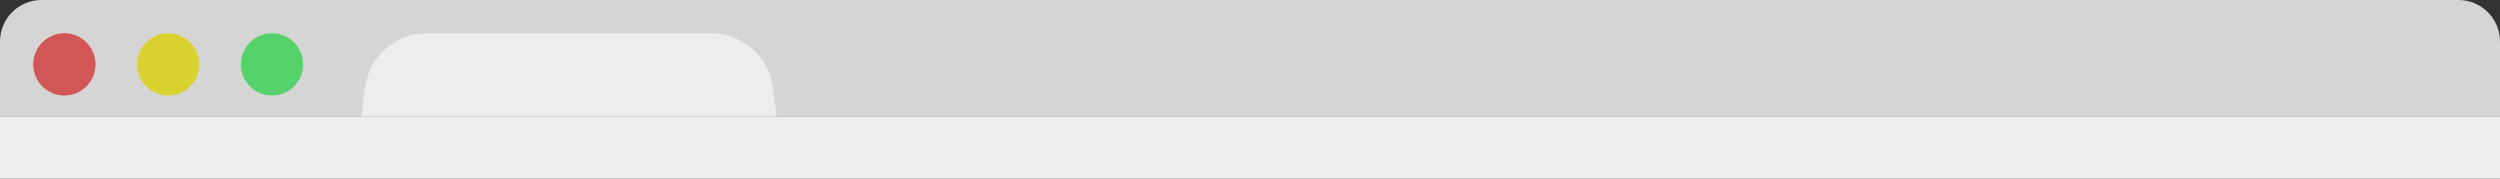 <svg width="602" height="43" viewBox="0 0 602 43" fill="none" xmlns="http://www.w3.org/2000/svg">
<rect x="0" y="0" width="602" height="43" fill="#333333" stroke="none"/>
<path d="M0 10C0 4.477 4.477 0 10 0H592C597.523 0 602 4.477 602 10V28H0V10Z" fill="#D5D5D5"/>
<circle cx="15.5" cy="15.5" r="7.5" fill="#D25656"/>
<circle cx="40.5" cy="15.5" r="7.5" fill="#D8D12F"/>
<circle cx="65.5" cy="15.5" r="7.5" fill="#56D26A"/>
<rect y="28" width="602" height="15" fill="#EDEDED"/>
<path d="M87.906 21.058C88.881 13.588 95.246 8 102.78 8H171.22C178.754 8 185.119 13.588 186.094 21.058L187 28H87L87.906 21.058Z" fill="#EDEDED"/>
</svg>
